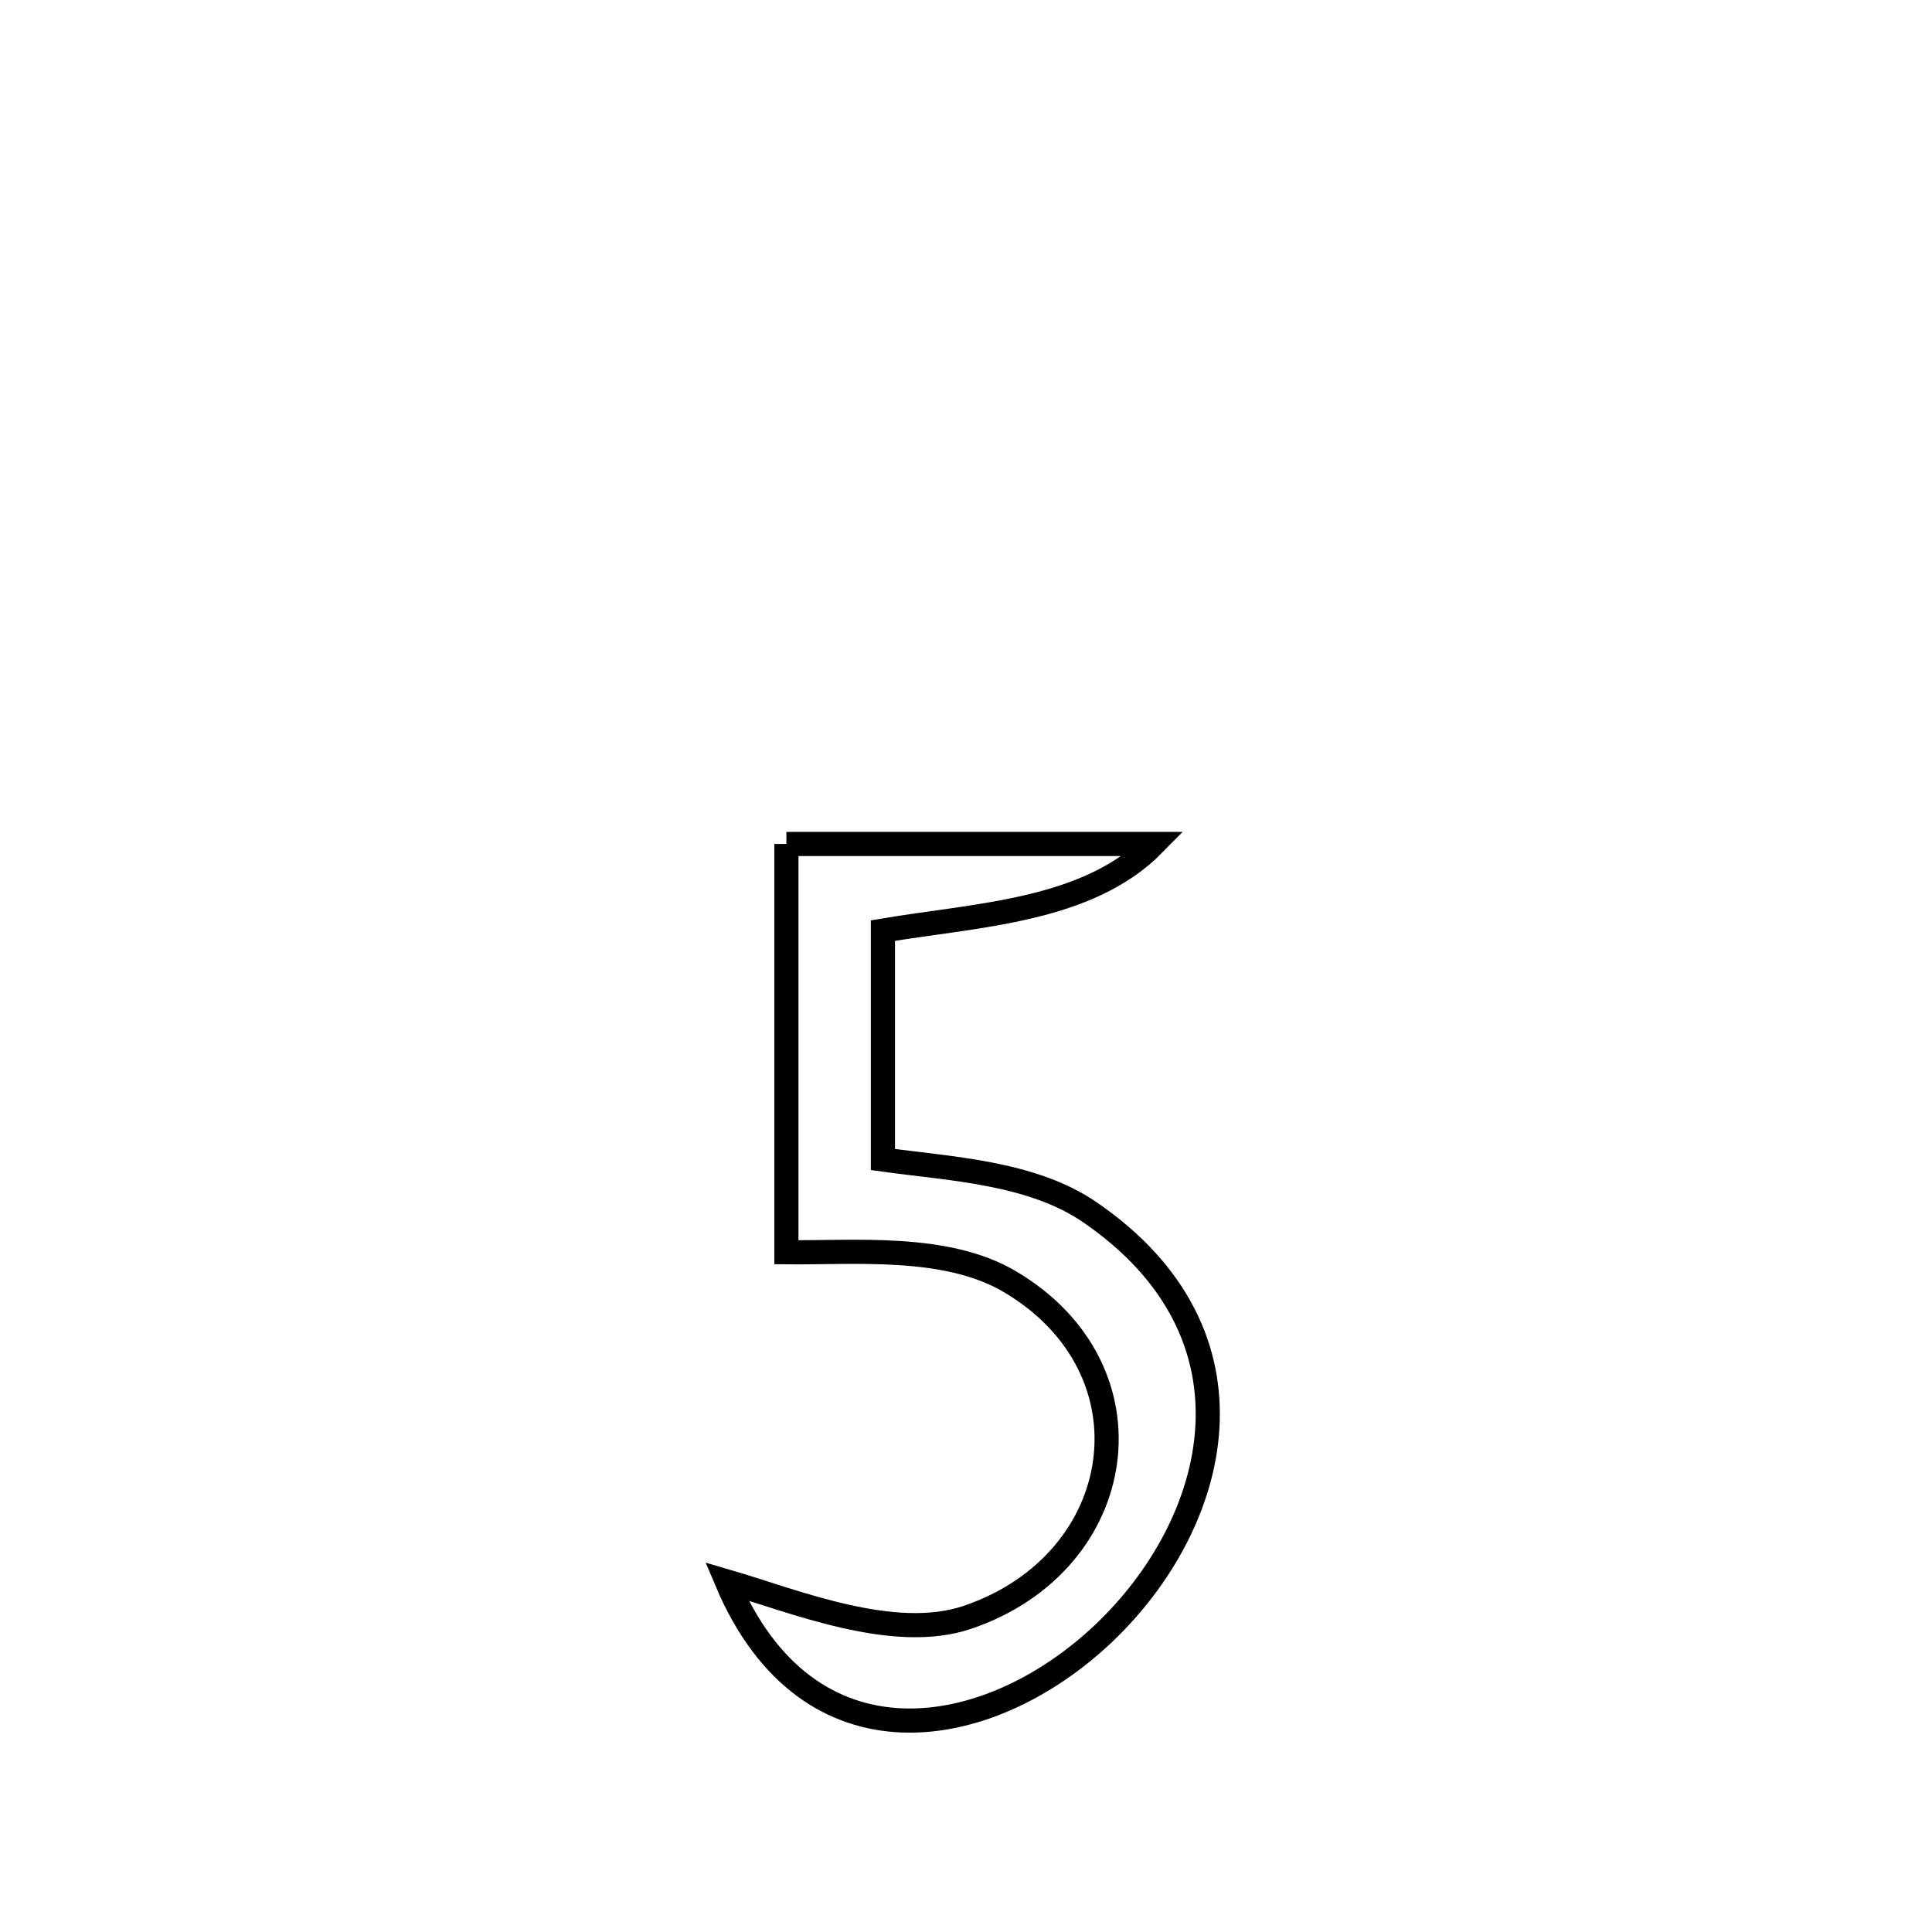 <svg xmlns="http://www.w3.org/2000/svg" viewBox="0.0 0.0 24.0 24.0" height="200px" width="200px"><path fill="none" stroke="black" stroke-width=".3" stroke-opacity="1.0"  filling="0" d="M9.769 10.484 L9.769 10.484 C11.291 10.484 12.813 10.484 14.334 10.484 L14.334 10.484 C13.509 11.324 12.129 11.364 10.968 11.56 L10.968 11.56 C10.968 12.508 10.968 13.456 10.968 14.404 L10.968 14.404 C11.79 14.519 12.809 14.56 13.536 15.057 C15.768 16.585 15.145 18.926 13.712 20.288 C12.279 21.649 10.035 22.032 9.027 19.644 L9.027 19.644 C9.856 19.886 11.098 20.403 12.018 20.091 C14.026 19.41 14.394 17.012 12.543 15.92 C11.751 15.453 10.615 15.565 9.769 15.556 L9.769 15.556 C9.769 13.865 9.769 12.174 9.769 10.484 L9.769 10.484"></path></svg>